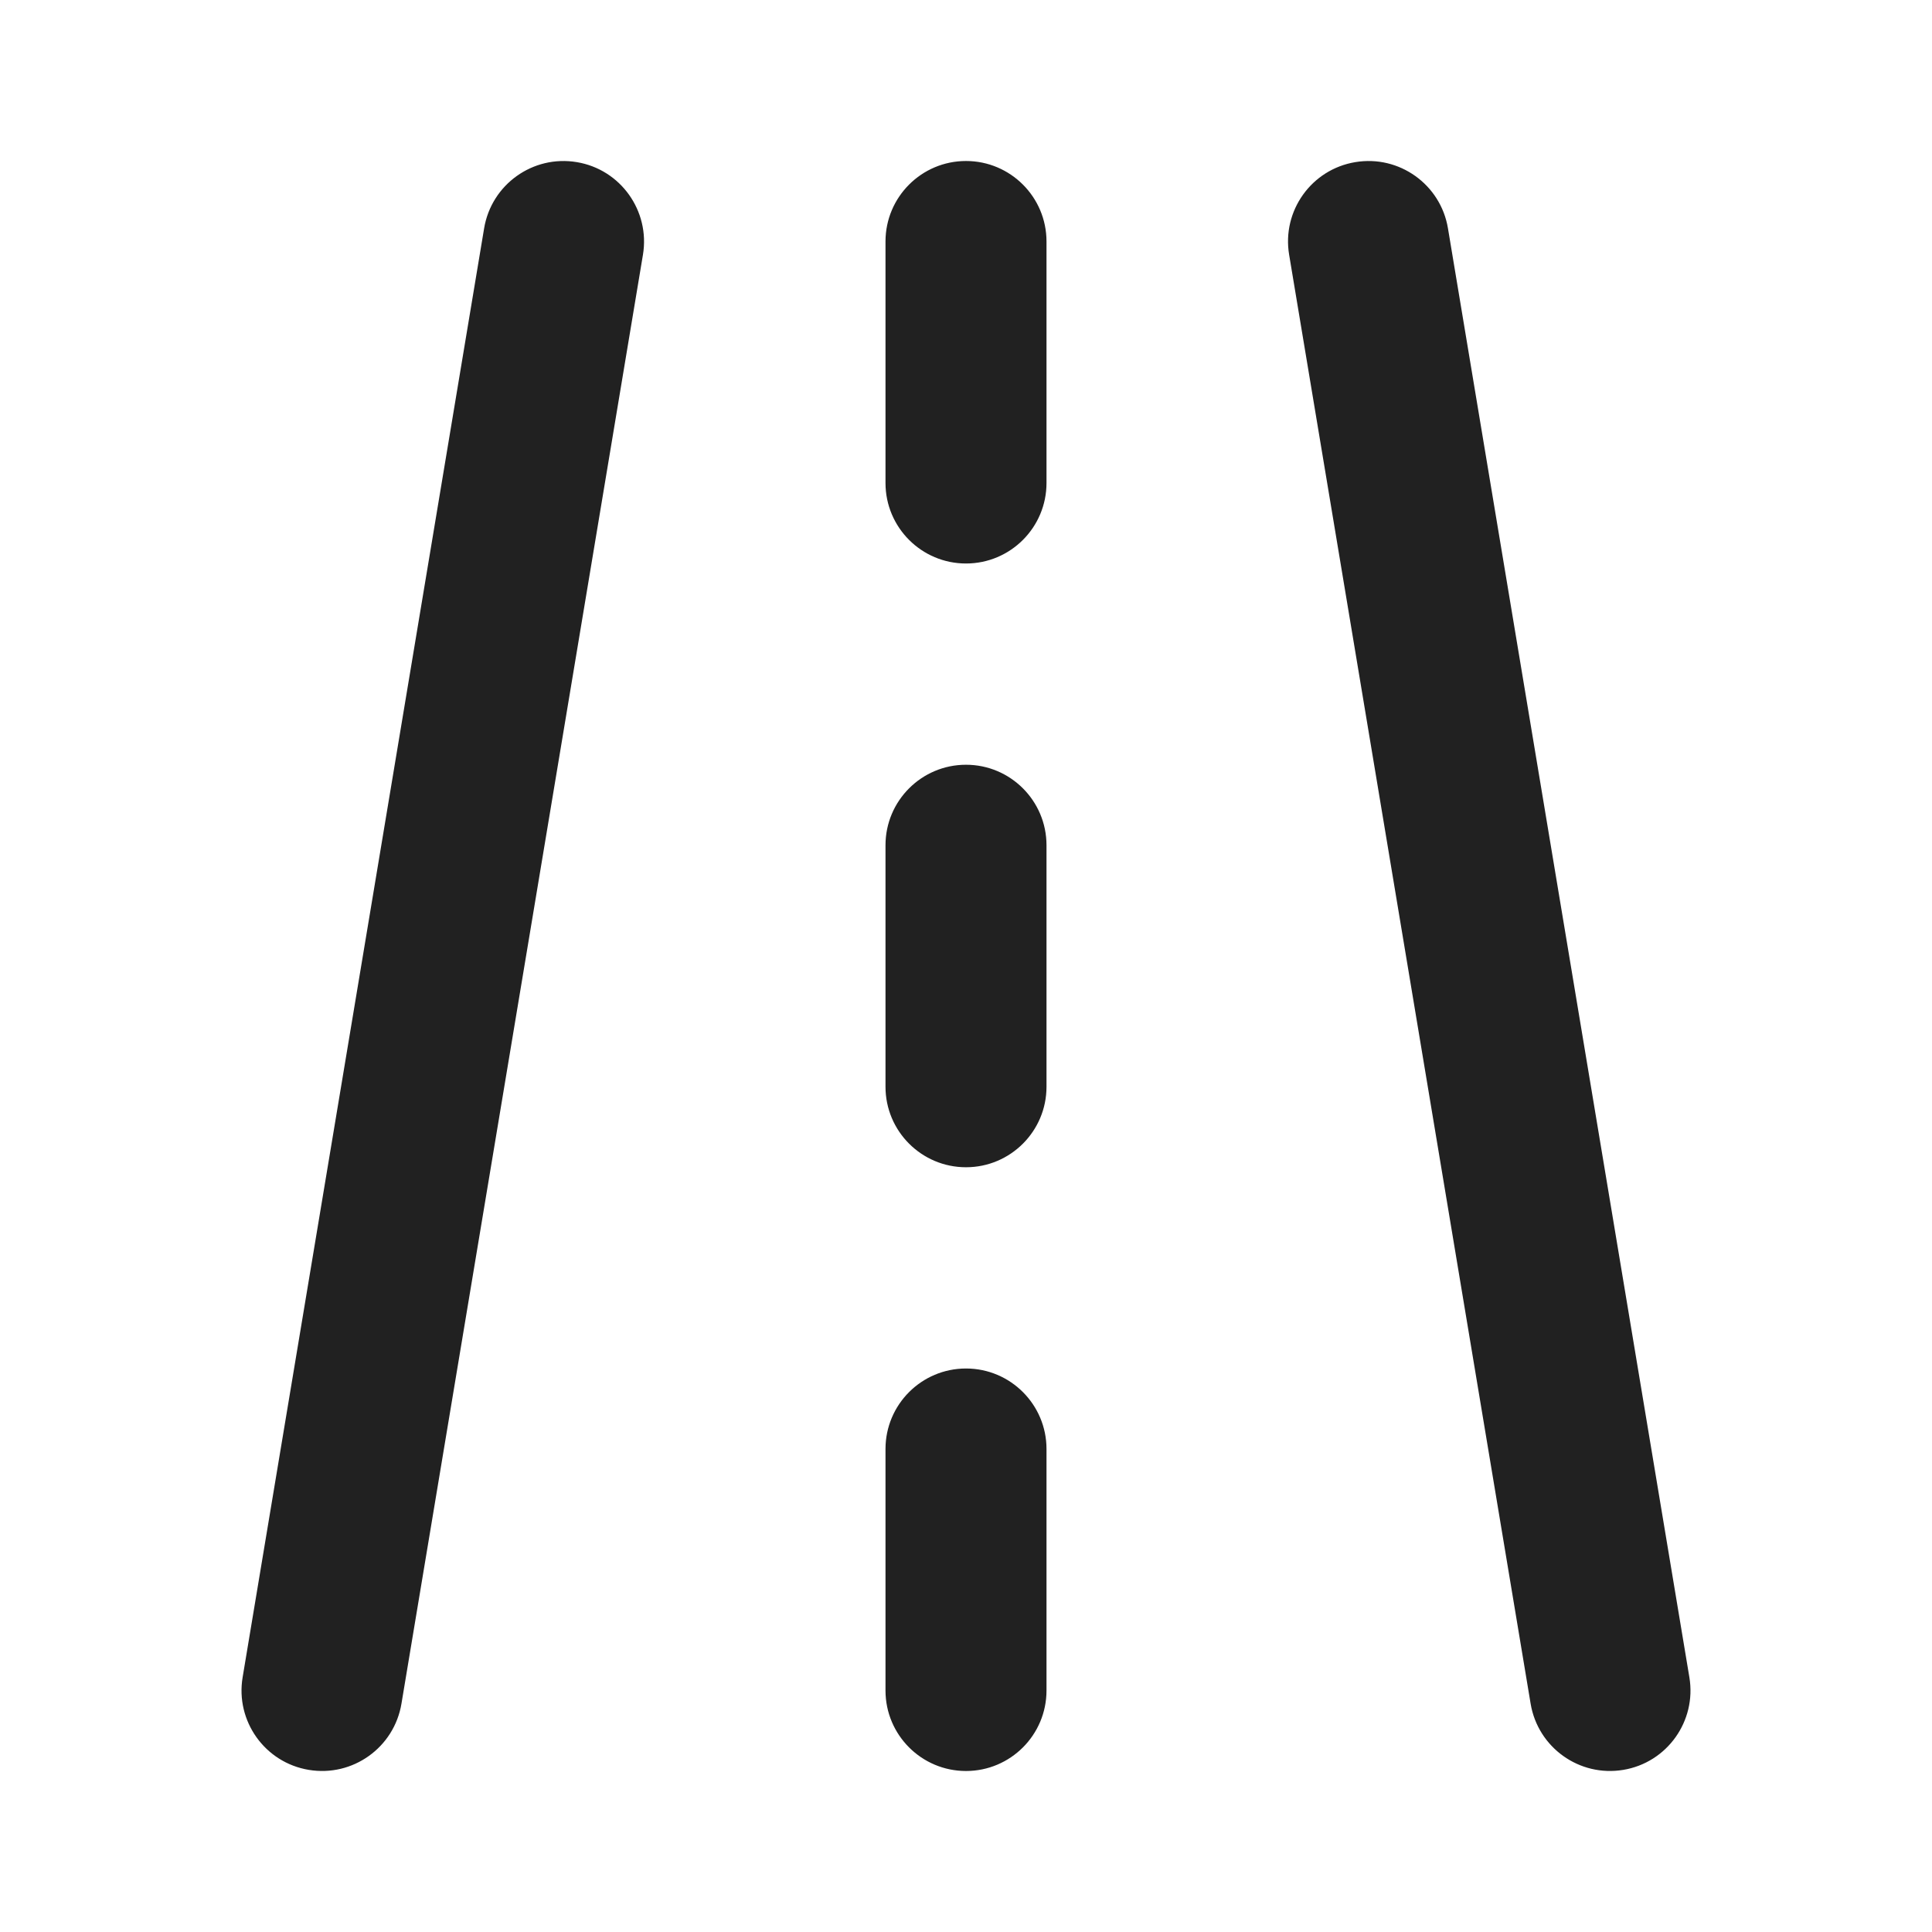 <svg width="24" height="24" viewBox="0 0 24 24" fill="none" xmlns="http://www.w3.org/2000/svg">
<path d="M7.987 3.164C8.077 2.62 7.709 2.104 7.165 2.014C6.62 1.923 6.105 2.291 6.014 2.836L3.014 20.836C2.923 21.38 3.291 21.896 3.836 21.986C4.381 22.077 4.896 21.709 4.987 21.164L7.987 3.164ZM17.987 2.836C17.896 2.291 17.381 1.923 16.836 2.014C16.291 2.104 15.923 2.62 16.014 3.164L19.014 21.164C19.105 21.709 19.62 22.077 20.165 21.986C20.709 21.896 21.077 21.38 20.986 20.836L17.987 2.836ZM13 3C13 2.448 12.552 2 12 2C11.448 2 11 2.448 11 3V6C11 6.552 11.448 7 12 7C12.552 7 13 6.552 13 6V3ZM11 13.5C11 14.052 11.448 14.5 12 14.5C12.552 14.5 13 14.052 13 13.5V10.5C13 9.948 12.552 9.5 12 9.5C11.448 9.5 11 9.948 11 10.5V13.5ZM11 18C11 17.448 11.448 17 12 17C12.552 17 13 17.448 13 18V21C13 21.552 12.552 22 12 22C11.448 22 11 21.552 11 21V18Z" fill="#212121"/>
</svg>
